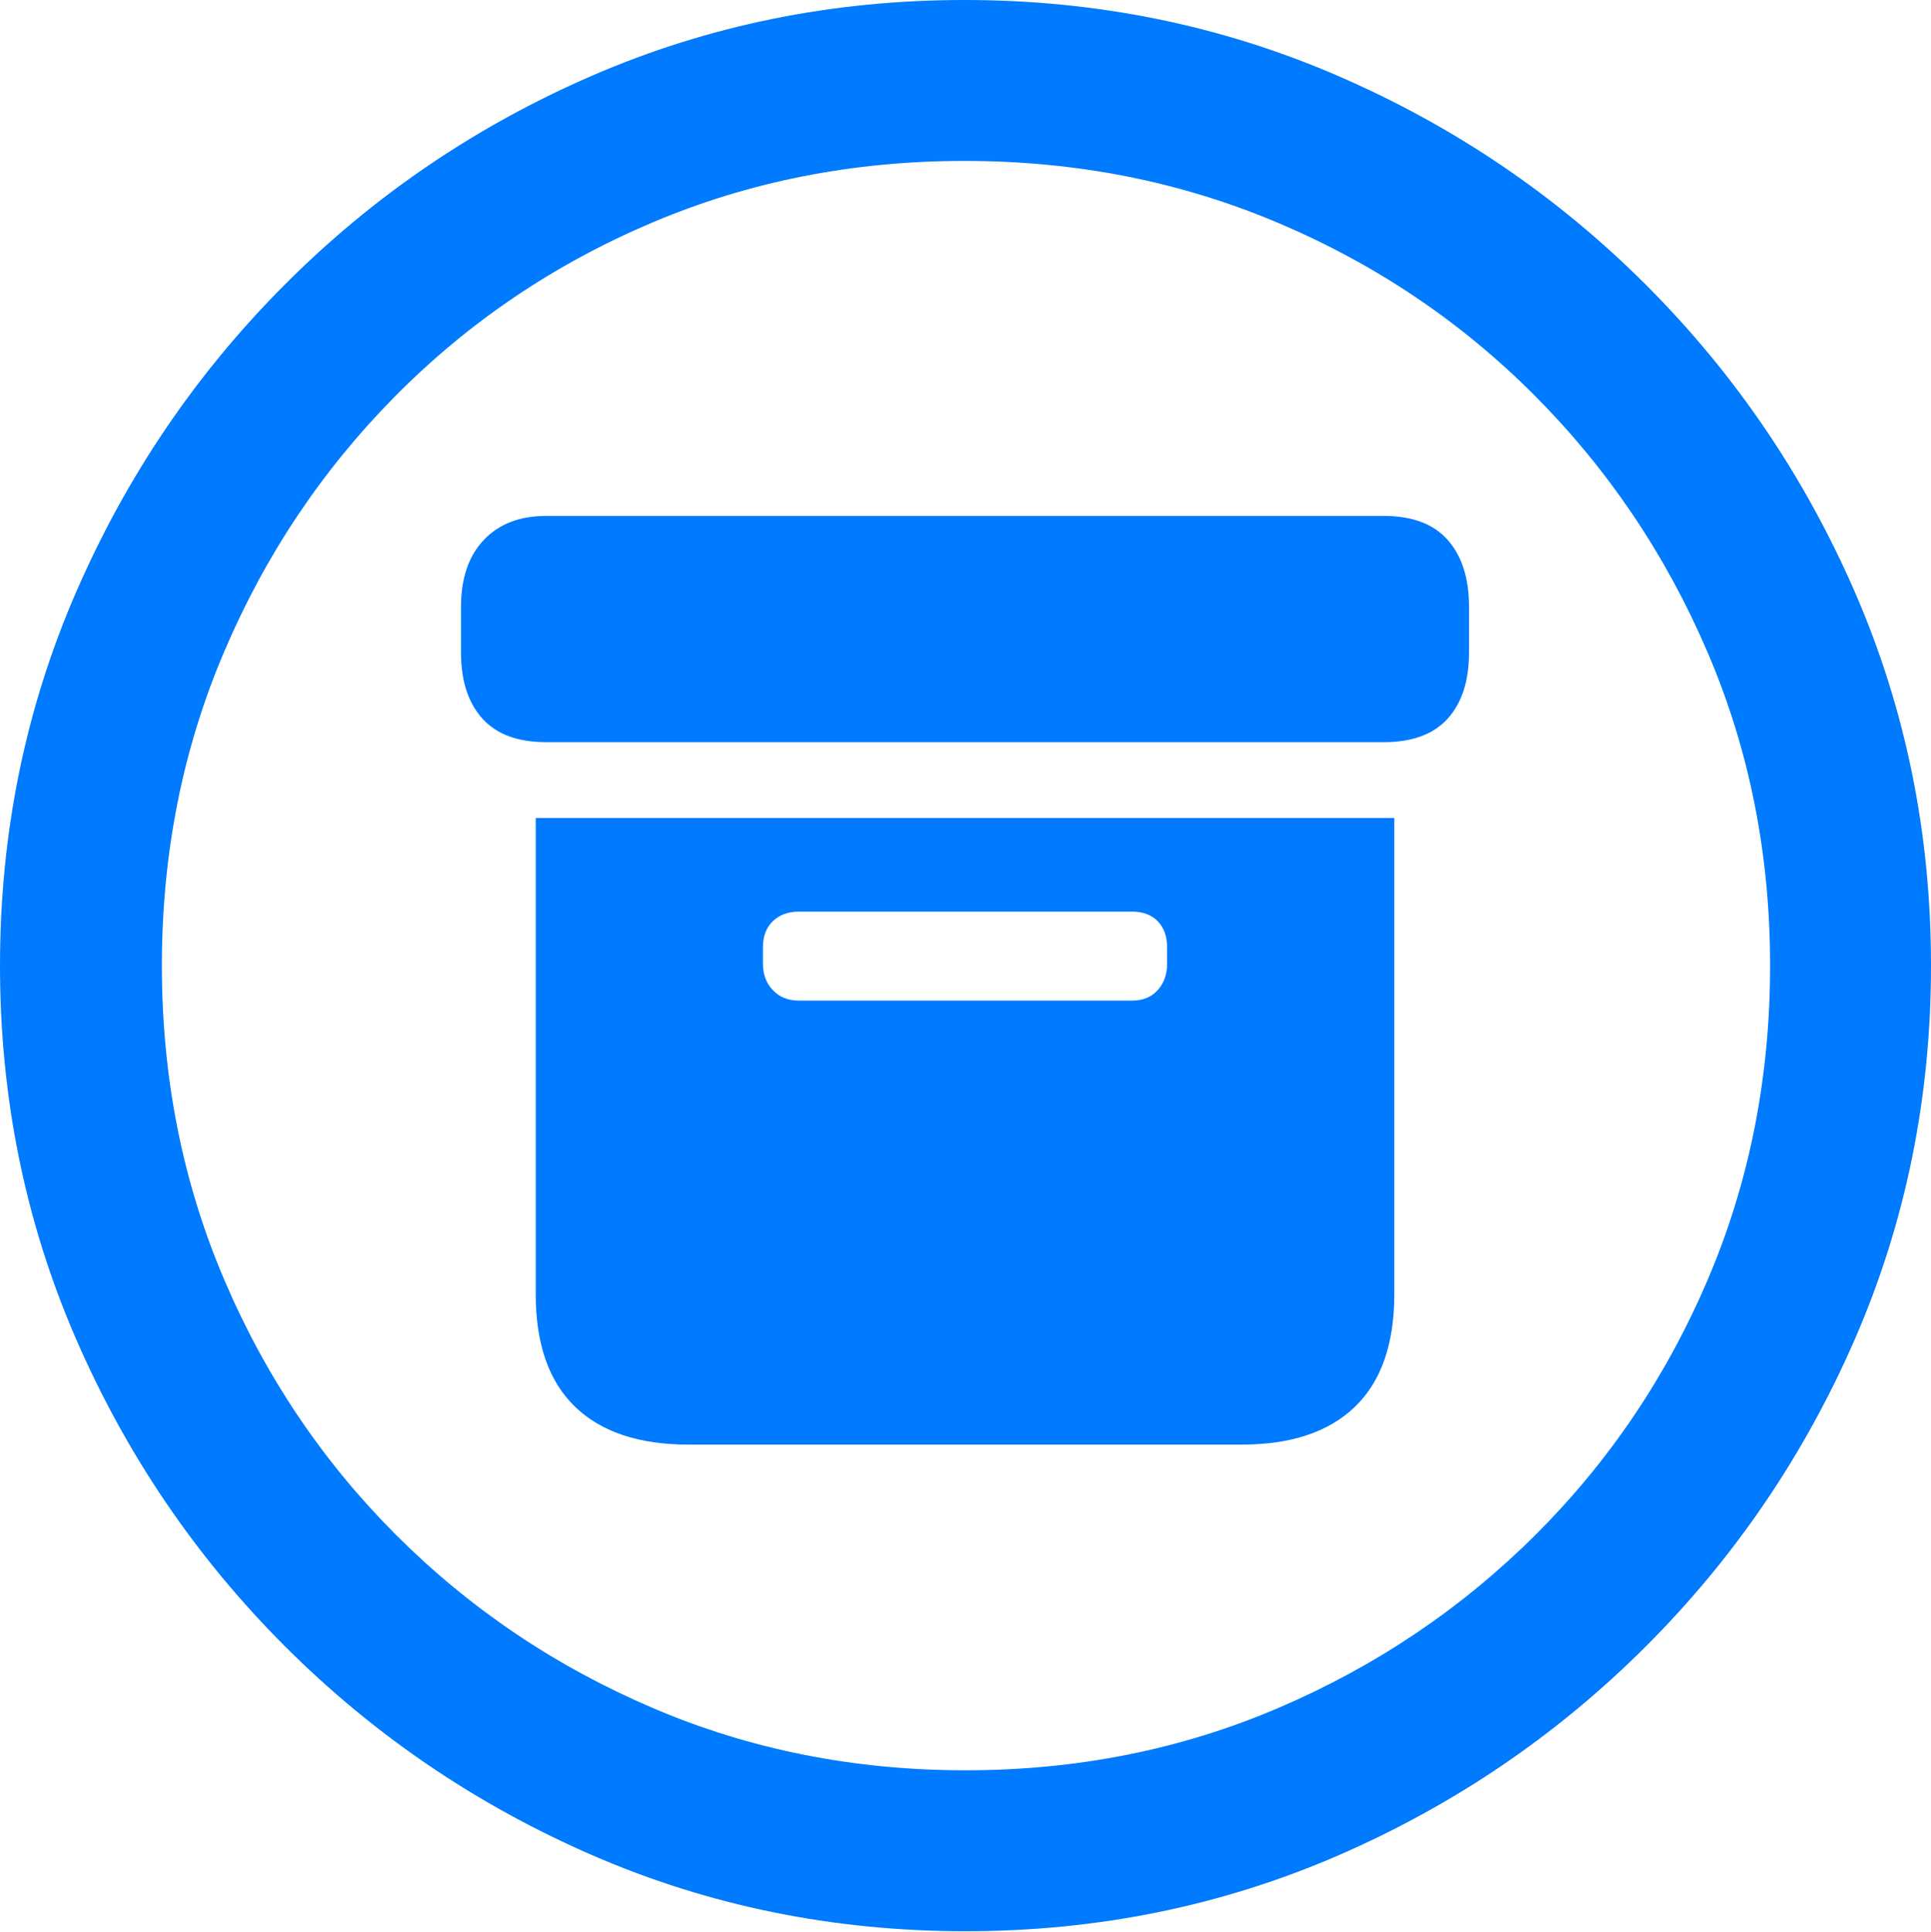 <?xml version="1.0" encoding="UTF-8"?>
<!--Generator: Apple Native CoreSVG 175.5-->
<!DOCTYPE svg
PUBLIC "-//W3C//DTD SVG 1.1//EN"
       "http://www.w3.org/Graphics/SVG/1.1/DTD/svg11.dtd">
<svg version="1.1" xmlns="http://www.w3.org/2000/svg" xmlns:xlink="http://www.w3.org/1999/xlink" width="19.922" height="19.932">
 <g>
  <rect height="19.932" opacity="0" width="19.922" x="0" y="0"/>
  <path d="M9.961 19.922Q12.002 19.922 13.804 19.141Q15.605 18.359 16.982 16.982Q18.359 15.605 19.141 13.804Q19.922 12.002 19.922 9.961Q19.922 7.92 19.141 6.118Q18.359 4.316 16.982 2.939Q15.605 1.562 13.799 0.781Q11.992 0 9.951 0Q7.91 0 6.108 0.781Q4.307 1.562 2.935 2.939Q1.562 4.316 0.781 6.118Q0 7.92 0 9.961Q0 12.002 0.781 13.804Q1.562 15.605 2.939 16.982Q4.316 18.359 6.118 19.141Q7.92 19.922 9.961 19.922ZM9.961 18.262Q8.232 18.262 6.729 17.617Q5.225 16.973 4.087 15.835Q2.949 14.697 2.31 13.193Q1.67 11.69 1.67 9.961Q1.67 8.232 2.31 6.729Q2.949 5.225 4.082 4.082Q5.215 2.939 6.719 2.3Q8.223 1.66 9.951 1.66Q11.68 1.66 13.188 2.3Q14.697 2.939 15.835 4.082Q16.973 5.225 17.617 6.729Q18.262 8.232 18.262 9.961Q18.262 11.69 17.622 13.193Q16.982 14.697 15.84 15.835Q14.697 16.973 13.193 17.617Q11.69 18.262 9.961 18.262Z" fill="#007aff"/>
  <path d="M7.1 14.902L12.812 14.902Q13.574 14.902 13.979 14.512Q14.385 14.121 14.385 13.35L14.385 8.438L5.527 8.438L5.527 13.35Q5.527 14.121 5.933 14.512Q6.338 14.902 7.1 14.902ZM8.242 10.322Q8.076 10.322 7.974 10.215Q7.871 10.107 7.871 9.941L7.871 9.775Q7.871 9.6 7.974 9.502Q8.076 9.404 8.242 9.404L11.68 9.404Q11.846 9.404 11.943 9.502Q12.041 9.6 12.041 9.775L12.041 9.941Q12.041 10.107 11.943 10.215Q11.846 10.322 11.68 10.322ZM5.635 7.656L14.277 7.656Q14.717 7.656 14.937 7.412Q15.156 7.168 15.156 6.729L15.156 6.26Q15.156 5.82 14.937 5.571Q14.717 5.322 14.277 5.322L5.635 5.322Q5.225 5.322 4.99 5.571Q4.756 5.82 4.756 6.26L4.756 6.729Q4.756 7.168 4.976 7.412Q5.195 7.656 5.635 7.656Z" fill="#007aff"/>
 </g>
</svg>
